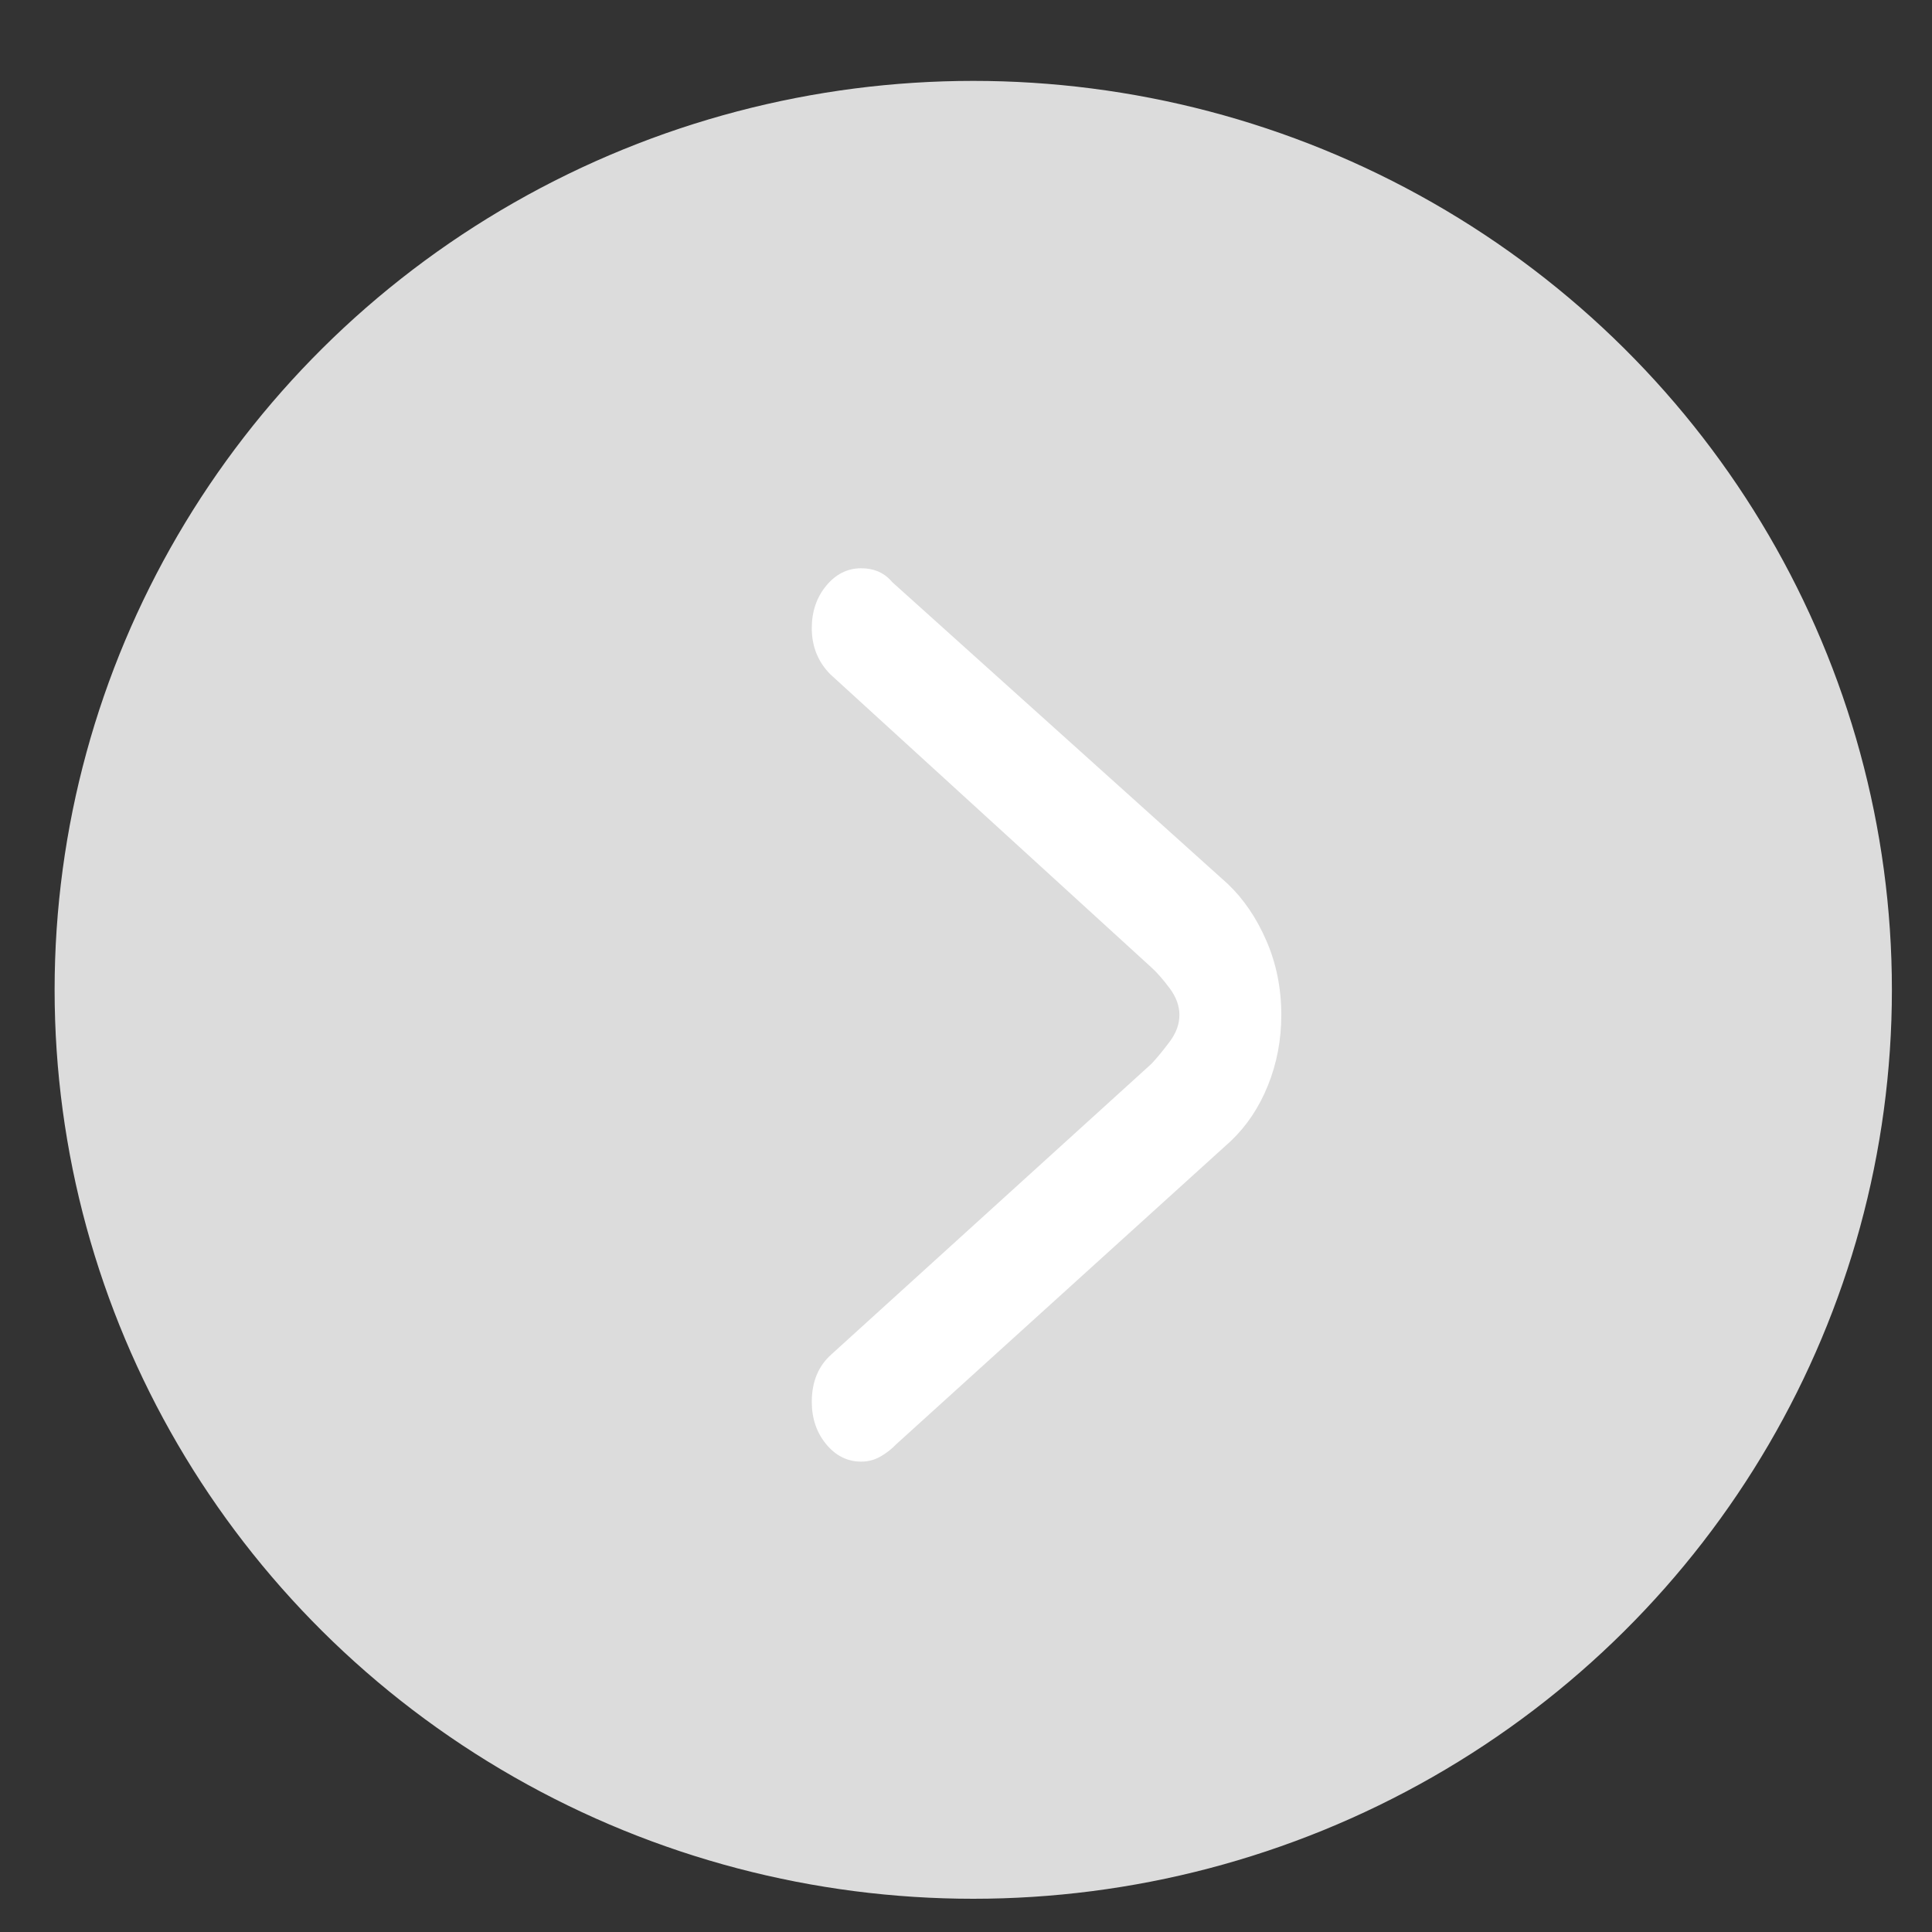 <?xml version="1.0" encoding="utf-8"?>
<!-- Generator: Adobe Illustrator 15.0.2, SVG Export Plug-In . SVG Version: 6.00 Build 0)  -->
<!DOCTYPE svg PUBLIC "-//W3C//DTD SVG 1.1//EN" "http://www.w3.org/Graphics/SVG/1.1/DTD/svg11.dtd">
<svg version="1.1" id="Ebene_1" xmlns="http://www.w3.org/2000/svg" xmlns:xlink="http://www.w3.org/1999/xlink" x="0px" y="0px"
	 width="45px" height="45px" viewBox="0 0 45 45" enable-background="new 0 0 45 45" xml:space="preserve">
<rect x="0" y="0" width="45" height="45" fill="#333333" stroke="none"/>
<ellipse fill="#DCDCDC" stroke="#DCDCDC" stroke-miterlimit="10" cx="22.669" cy="23.055" rx="20.897" ry="20.671"/>
<g>
	<path fill="#FFFFFF" d="M19.34,15.706c-0.288-0.291-0.432-0.649-0.432-1.075c0-0.387,0.112-0.716,0.336-0.988
		c0.224-0.271,0.496-0.407,0.815-0.407c0.288,0,0.52,0.097,0.696,0.291l0.024,0.029l7.819,7.033c0.367,0.349,0.668,0.79,0.898,1.322
		c0.232,0.533,0.348,1.11,0.348,1.729c0,0.58-0.104,1.129-0.312,1.643c-0.207,0.513-0.495,0.943-0.863,1.293l-7.794,7.063
		c-0.111,0.115-0.235,0.213-0.372,0.289c-0.136,0.078-0.284,0.116-0.444,0.116c-0.319,0-0.591-0.135-0.815-0.405
		c-0.224-0.271-0.336-0.602-0.336-0.988c0-0.465,0.152-0.834,0.456-1.104l7.458-6.771c0.128-0.137,0.268-0.307,0.42-0.51
		s0.229-0.41,0.229-0.625c0-0.213-0.076-0.42-0.229-0.625c-0.152-0.203-0.292-0.363-0.42-0.479L19.34,15.706z"/>
</g>
</svg>
